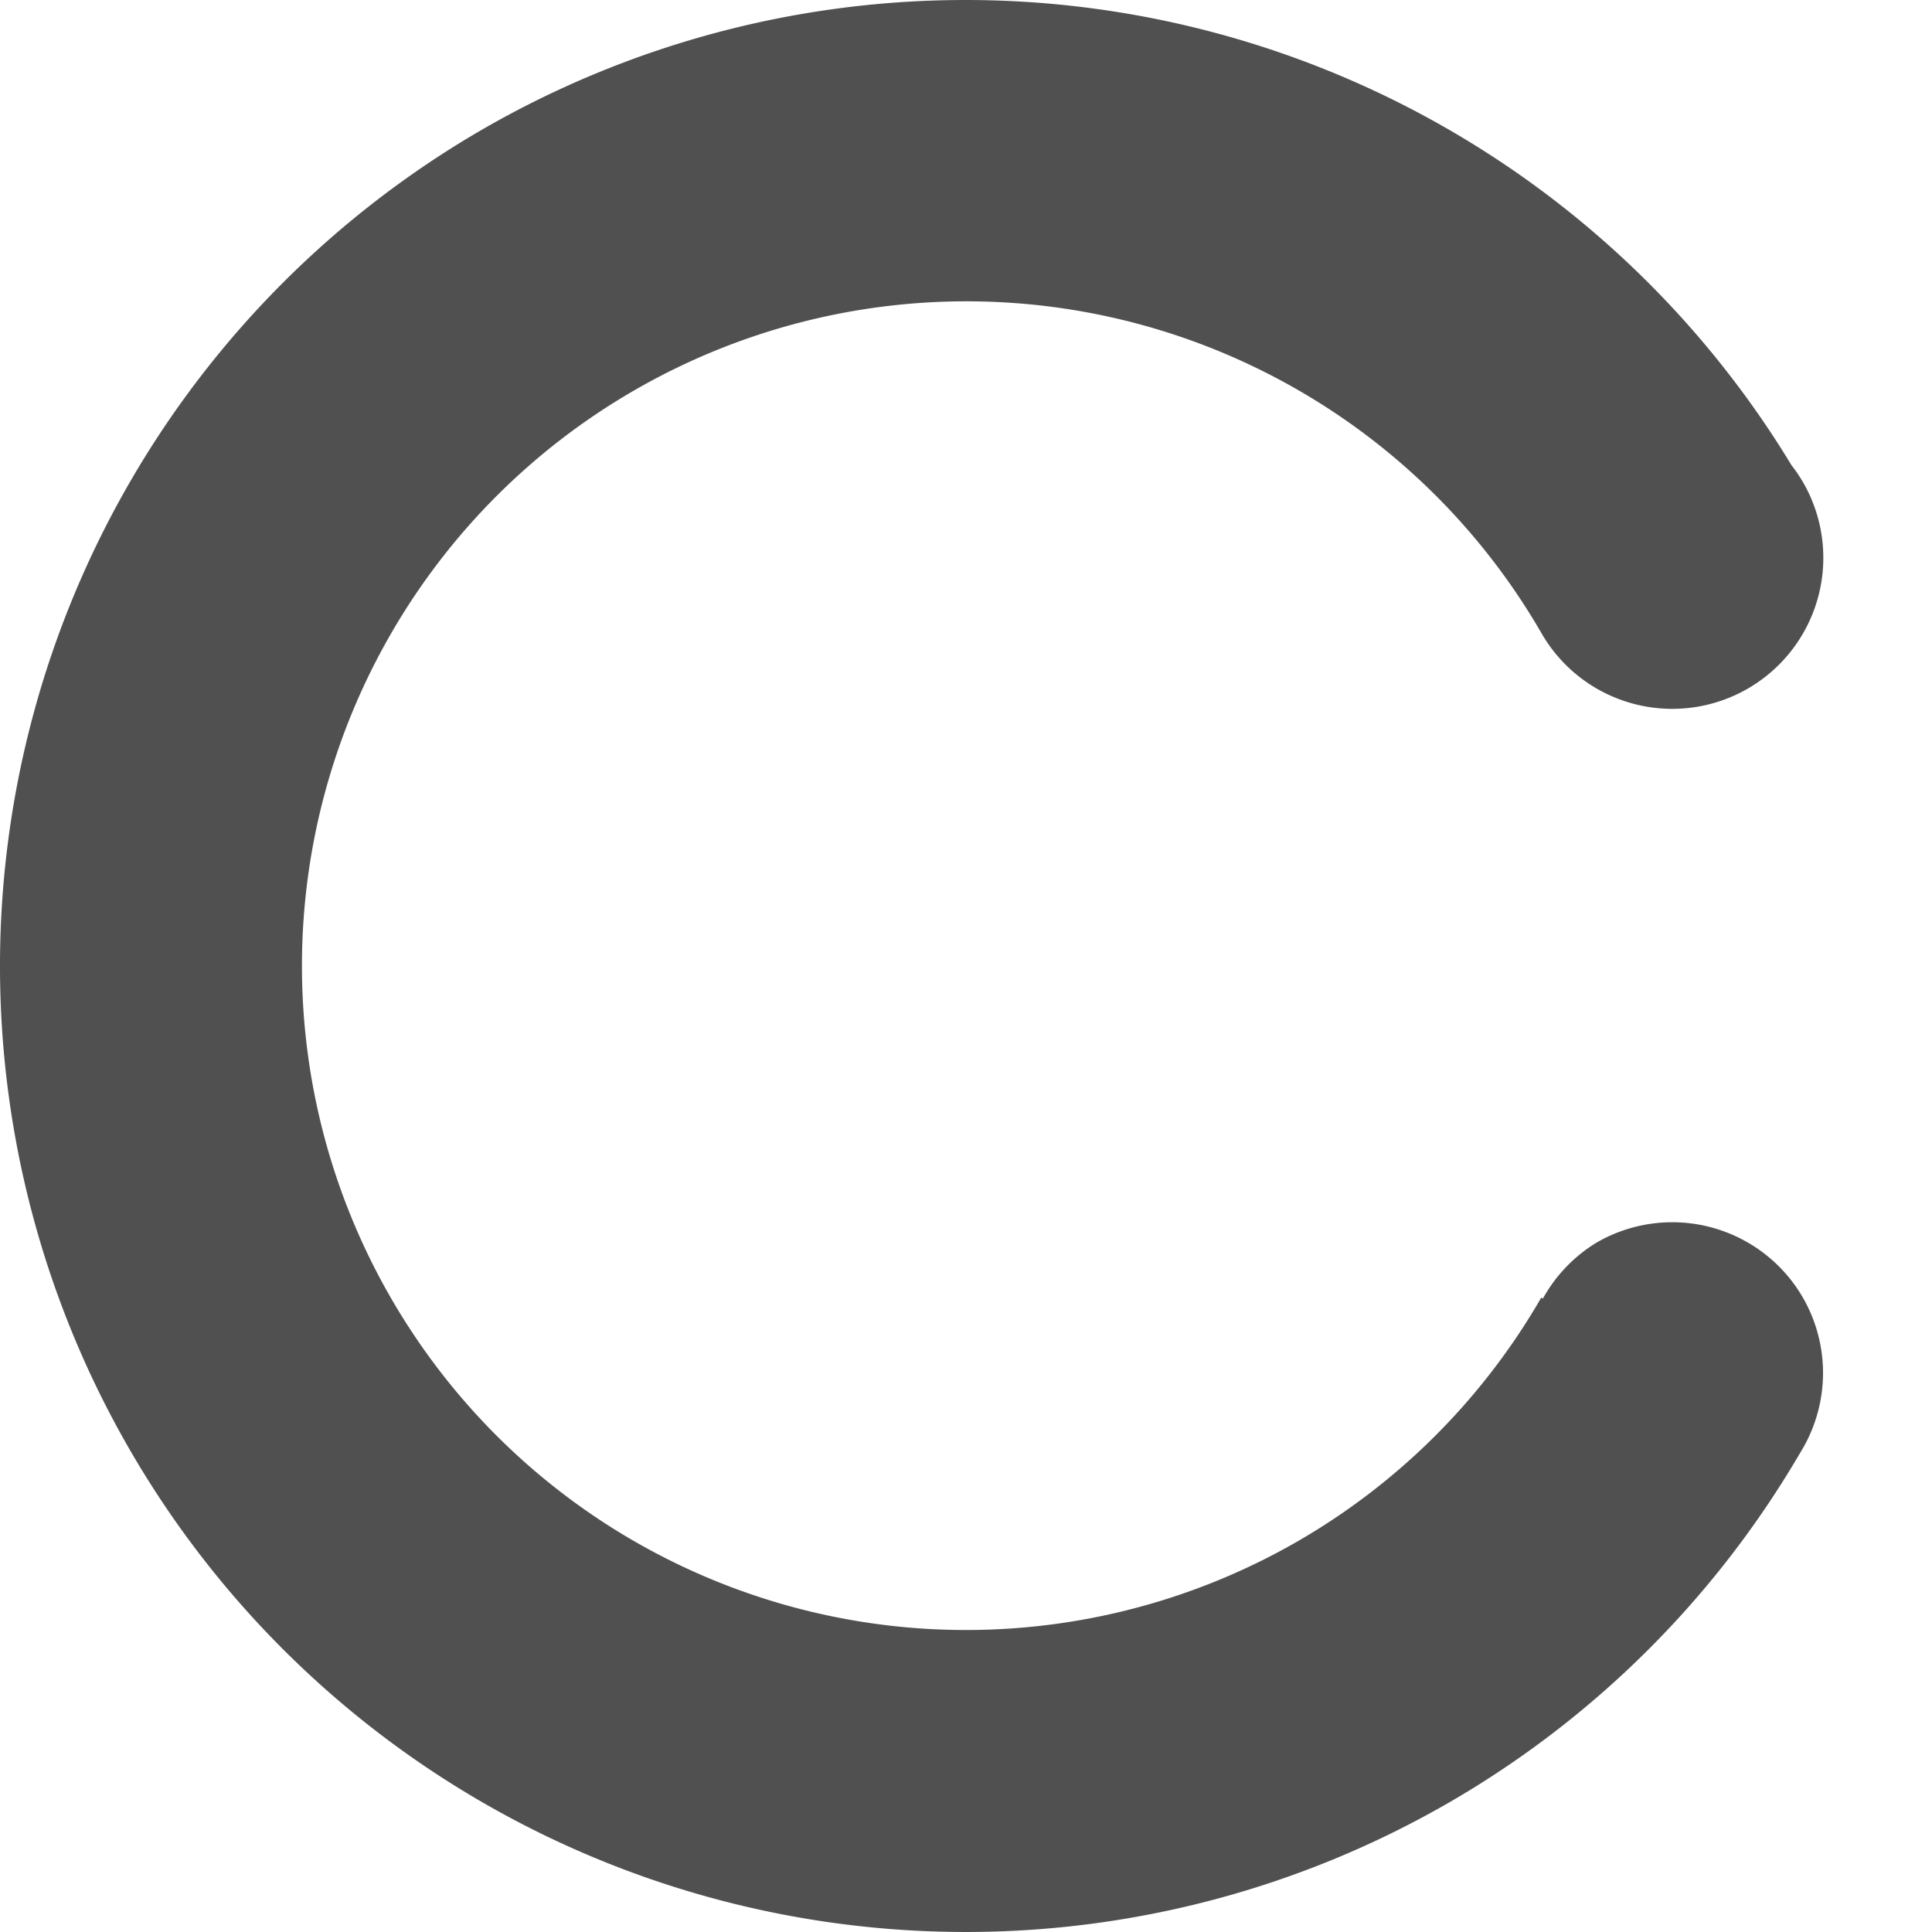 <?xml version="1.0" encoding="UTF-8" standalone="no"?>
<svg
   width="64"
   height="64"
   viewBox="28 -62 64 64"
   version="1.1"
   style="fill:none;stroke-linecap:round;stroke-linejoin:round"
   id="svg7"
   sodipodi:docname="spinner-64-03.svg"
   inkscape:version="1.3.2 (091e20ef0f, 2023-11-25)"
   inkscape:export-filename="spinner-64-03.png"
   inkscape:export-xdpi="96"
   inkscape:export-ydpi="96"
   xmlns:inkscape="http://www.inkscape.org/namespaces/inkscape"
   xmlns:sodipodi="http://sodipodi.sourceforge.net/DTD/sodipodi-0.dtd"
   xmlns="http://www.w3.org/2000/svg"
   xmlns:svg="http://www.w3.org/2000/svg"
   xmlns:rdf="http://www.w3.org/1999/02/22-rdf-syntax-ns#"
   xmlns:cc="http://creativecommons.org/ns#"
   xmlns:dc="http://purl.org/dc/elements/1.1/">
  <defs
     id="defs7" />
  <sodipodi:namedview
     id="namedview7"
     pagecolor="#ffffff"
     bordercolor="#cccccc"
     borderopacity="1"
     inkscape:showpageshadow="0"
     inkscape:pageopacity="1"
     inkscape:pagecheckerboard="0"
     inkscape:deskcolor="#d1d1d1"
     inkscape:document-units="px"
     inkscape:zoom="13.712062"
     inkscape:cx="32.015608"
     inkscape:cy="31.979144"
     inkscape:window-width="1920"
     inkscape:window-height="1056"
     inkscape:window-x="0"
     inkscape:window-y="24"
     inkscape:window-maximized="1"
     inkscape:current-layer="g7" />
  <g
     transform="scale(1,-1)"
     id="g7">
    <path
       id="path12"
       style="fill:#505050;fill-opacity:1;stroke:none;stroke-width:0.25;stroke-dasharray:none"
       d="M 87.73,46.021 A 5.002,5 51.449 0 1 87.347,46.587 32.015,32.003 51.449 0 1 44.009,57.729 32.015,32.003 51.449 0 1 32.285,14 32.015,32.003 51.449 0 1 76.006,2.292 32.015,32.003 51.449 0 1 87.573,13.772 a 32.015,32.003 51.449 0 1 0.144,0.243 32.015,32.003 51.449 0 1 0.024,0.041 5.002,5 51.449 0 1 -0.016,4.956 5.002,5 51.449 0 1 -6.831,1.829 5.002,5 51.449 0 1 -1.784,-1.858 l -0.054,0.032 a 22.01,22.002 51.449 0 0 -8.049,-8.061 22.01,22.002 51.449 0 0 -30.058,8.05 22.01,22.002 51.449 0 0 8.06,30.064 22.01,22.002 51.449 0 0 30.058,-8.05 5.002,5 51.449 0 1 6.831,-1.829 5.002,5 51.449 0 1 1.832,6.833 z m -0.945,1.169 a 5.002,5 51.449 0 1 -0.1,0.087 5.002,5 51.449 0 0 0.1,-0.087 z m -1.298,0.865 a 5.002,5 51.449 0 1 -0.091,0.044 5.002,5 51.449 0 0 0.091,-0.044 z m -1.527,0.429 a 5.002,5 51.449 0 1 -0.101,0.007 5.002,5 51.449 0 0 0.101,-0.007 z m -1.528,-0.068 a 5.002,5 51.449 0 1 -0.13,-0.025 5.002,5 51.449 0 0 0.13,0.025 z m -2.702,-1.511 a 5.002,5 51.449 0 1 -0.087,-0.1 5.002,5 51.449 0 0 0.087,0.1 z m -0.866,-1.299 a 5.002,5 51.449 0 1 -0.044,-0.091 5.002,5 51.449 0 0 0.044,0.091 z m -0.429,-1.527 a 5.002,5 51.449 0 1 -0.007,-0.101 5.002,5 51.449 0 0 0.007,0.101 z m 0.068,-1.529 a 5.002,5 51.449 0 1 0.025,-0.13 5.002,5 51.449 0 0 -0.025,0.13 z m 5.988,-30.911 a 5.002,5 51.449 0 0 -0.13,-0.025 5.002,5 51.449 0 1 0.13,0.025 z m -1.557,-0.101 a 5.002,5 51.449 0 0 -0.101,0.007 5.002,5 51.449 0 1 0.101,-0.007 z m -4.405,5.881 a 5.002,5 51.449 0 1 -0.021,-0.1 5.002,5 51.449 0 0 0.021,0.1 z m 2.868,-5.49 a 5.002,5 51.449 0 0 -0.091,0.044 5.002,5 51.449 0 1 0.091,-0.044 z m -2.905,3.752 a 5.002,5 51.449 0 1 0.019,-0.095 5.002,5 51.449 0 0 -0.019,0.095 z m 1.616,-2.929 a 5.002,5 51.449 0 0 -0.1,0.087 5.002,5 51.449 0 1 0.1,-0.087 z" />
  </g>
</svg>

